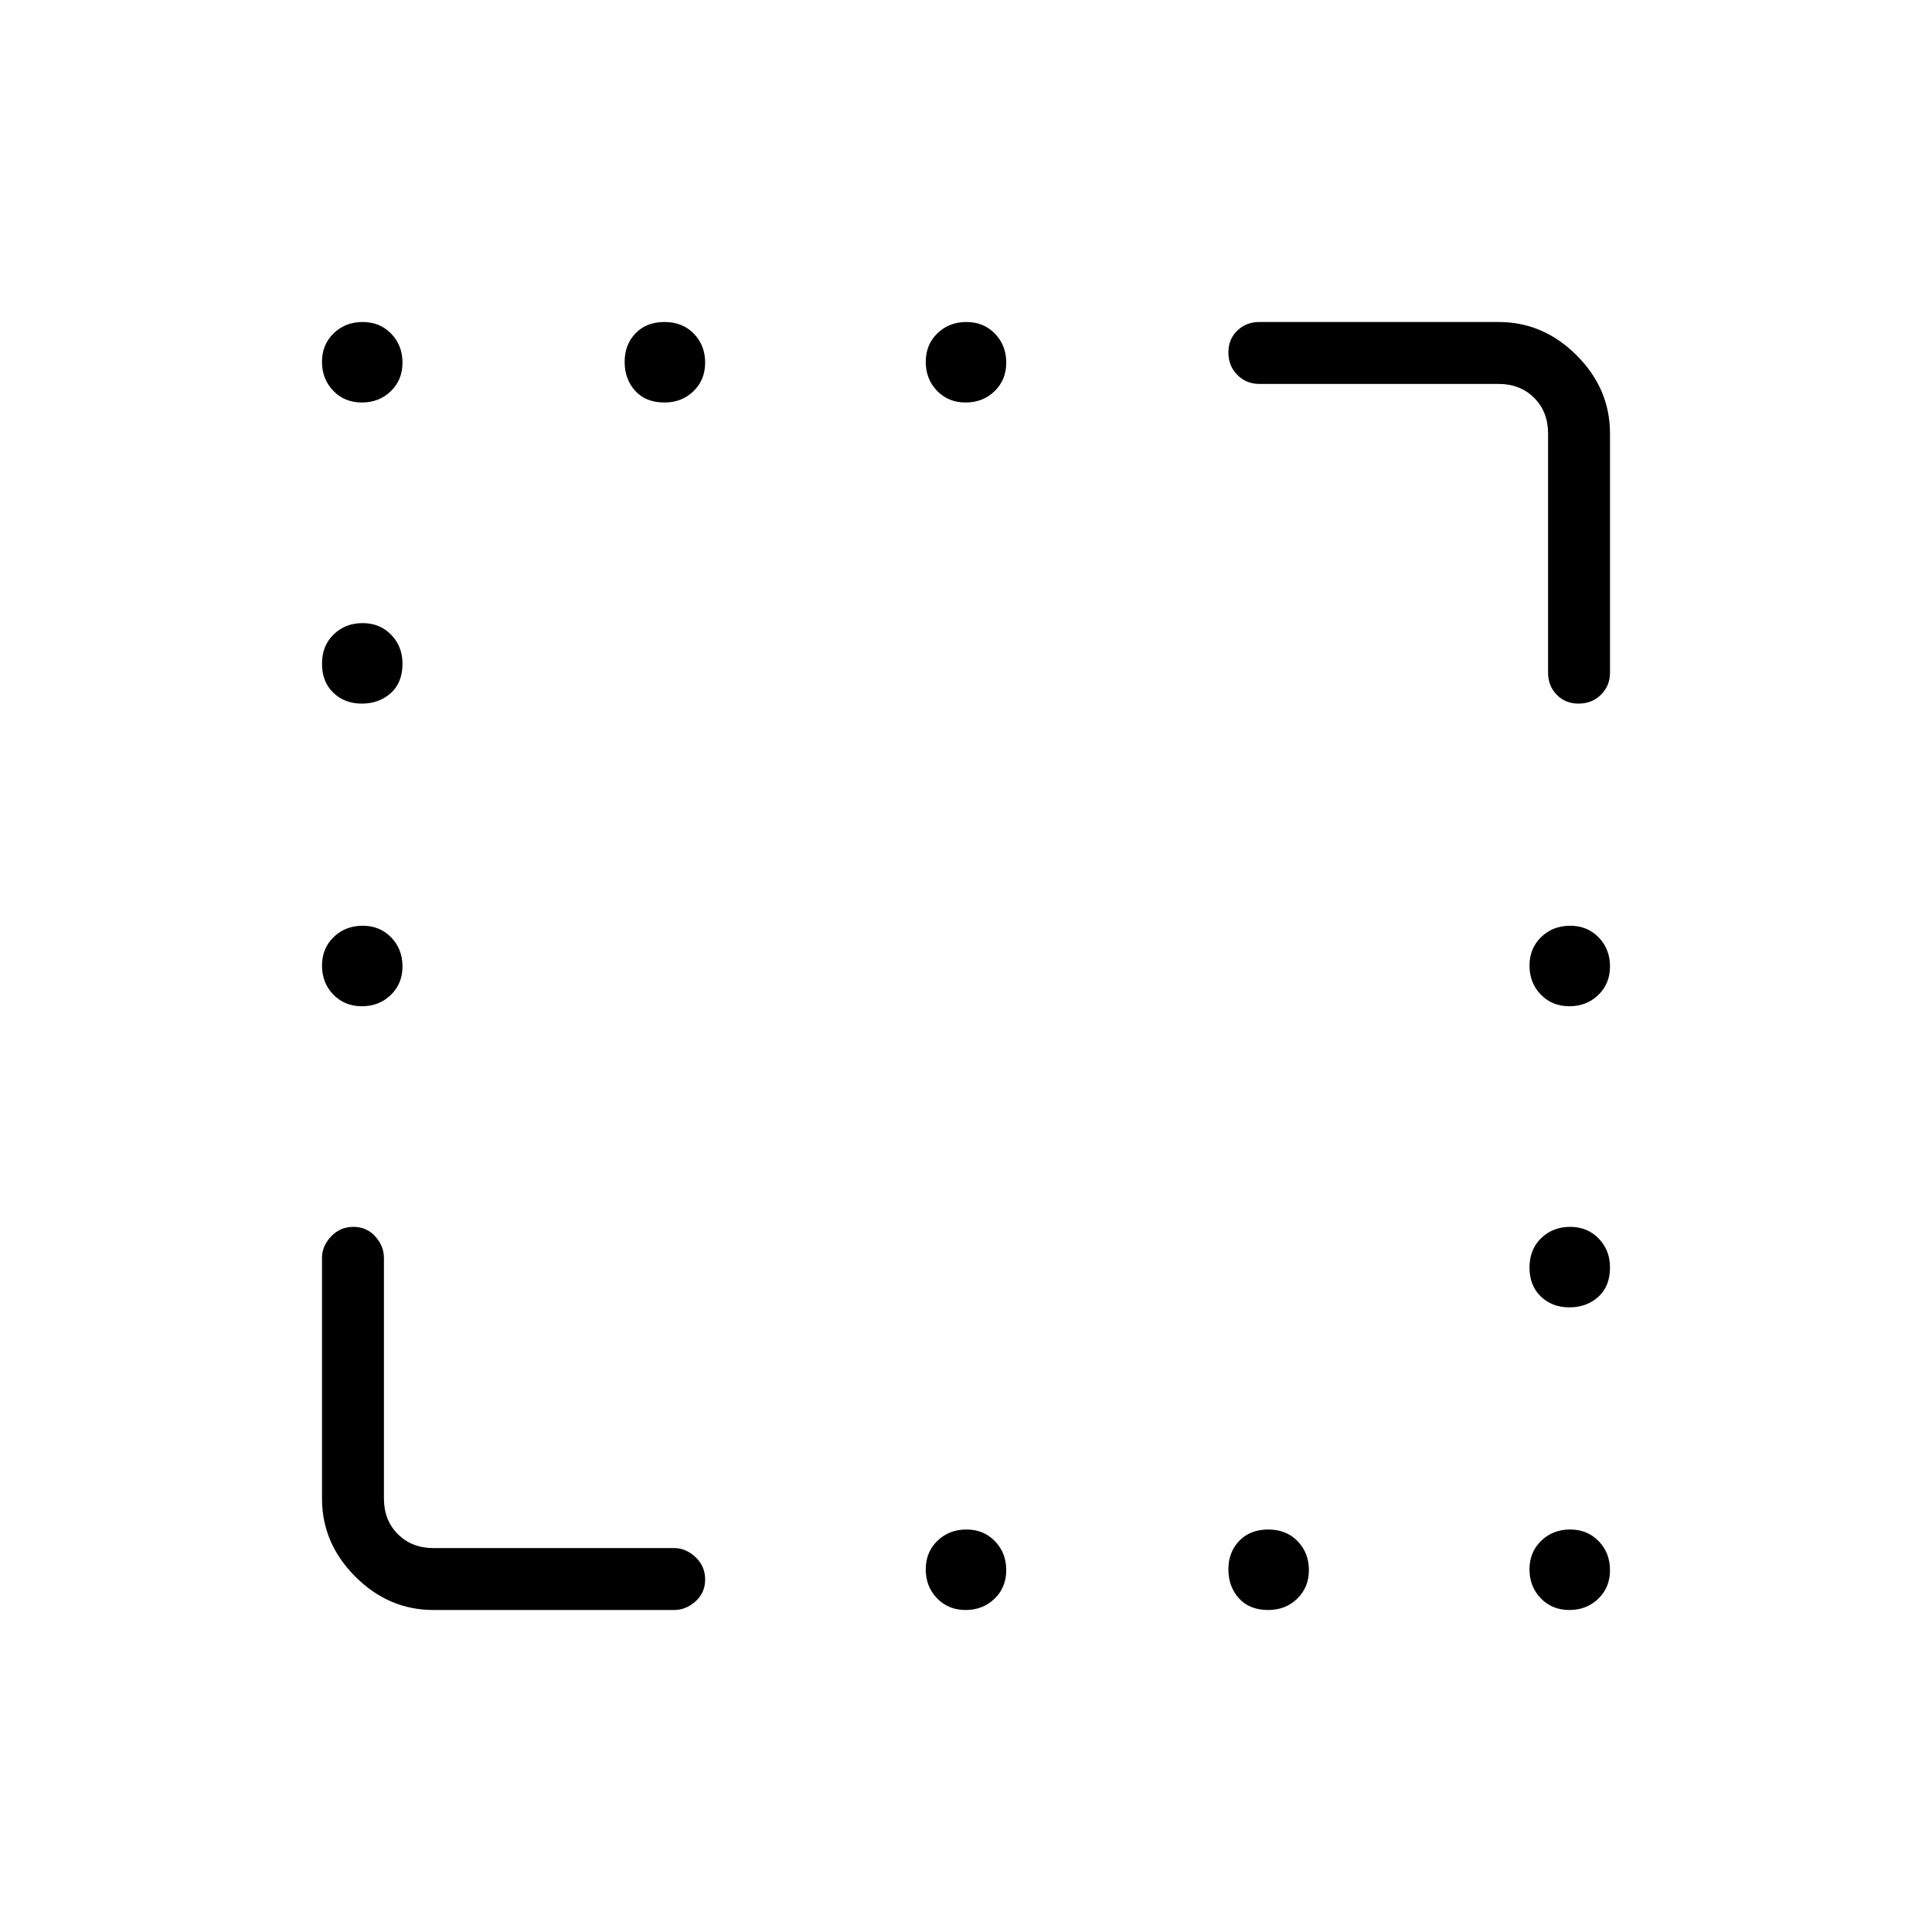 <svg xmlns="http://www.w3.org/2000/svg" width="48" height="48" viewBox="0 -960 960 960"><path d="M179.81-760q-8.58 0-14.19-5.8-5.62-5.81-5.62-14.39 0-8.58 5.8-14.19 5.81-5.62 14.39-5.62 8.58 0 14.19 5.8 5.62 5.81 5.62 14.39 0 8.58-5.8 14.19-5.81 5.62-14.39 5.62Zm150.4 0q-9.36 0-14.59-5.8-5.24-5.81-5.24-14.39 0-8.58 5.41-14.19 5.41-5.62 14.39-5.62 8.97 0 14.59 5.8 5.61 5.81 5.61 14.39 0 8.58-5.8 14.19-5.8 5.62-14.37 5.62Zm149.6 0q-8.58 0-14.19-5.8-5.62-5.81-5.62-14.39 0-8.58 5.8-14.19 5.81-5.62 14.39-5.62 8.58 0 14.19 5.8 5.62 5.81 5.62 14.39 0 8.58-5.8 14.19-5.81 5.62-14.39 5.62Zm-300 149.62q-8.58 0-14.19-5.41-5.62-5.41-5.62-14.39 0-8.97 5.8-14.59 5.81-5.61 14.39-5.61 8.58 0 14.19 5.8 5.62 5.8 5.62 14.37 0 9.36-5.8 14.59-5.81 5.24-14.39 5.24Zm0 150.38q-8.58 0-14.19-5.8-5.62-5.81-5.62-14.39 0-8.58 5.8-14.19 5.81-5.62 14.39-5.62 8.58 0 14.19 5.8 5.62 5.81 5.62 14.39 0 8.58-5.8 14.19-5.81 5.62-14.39 5.62Zm600 0q-8.58 0-14.19-5.8-5.62-5.81-5.62-14.39 0-8.58 5.8-14.19 5.81-5.62 14.39-5.62 8.58 0 14.19 5.8 5.62 5.81 5.62 14.39 0 8.58-5.8 14.19-5.81 5.62-14.39 5.62Zm0 149.62q-8.58 0-14.19-5.41-5.62-5.41-5.62-14.39 0-8.97 5.8-14.59 5.81-5.61 14.39-5.61 8.58 0 14.19 5.8 5.62 5.8 5.62 14.37 0 9.36-5.8 14.59-5.81 5.24-14.39 5.24ZM479.81-160q-8.58 0-14.19-5.8-5.62-5.81-5.62-14.39 0-8.58 5.8-14.19 5.81-5.62 14.39-5.62 8.58 0 14.19 5.8 5.62 5.81 5.62 14.39 0 8.58-5.8 14.19-5.81 5.62-14.39 5.62Zm150.4 0q-9.36 0-14.59-5.8-5.24-5.81-5.24-14.39 0-8.58 5.41-14.19 5.41-5.62 14.39-5.62 8.97 0 14.59 5.8 5.61 5.81 5.61 14.39 0 8.58-5.8 14.19-5.8 5.62-14.37 5.62Zm149.6 0q-8.58 0-14.19-5.8-5.62-5.81-5.62-14.39 0-8.58 5.8-14.19 5.81-5.62 14.39-5.62 8.58 0 14.19 5.8 5.62 5.81 5.62 14.39 0 8.58-5.8 14.19-5.81 5.62-14.39 5.62Zm-10.58-465.77v-118.85q0-10.76-6.92-17.69-6.93-6.92-17.69-6.92H625.77q-6.54 0-10.96-4.49-4.43-4.48-4.43-11.11 0-6.63 4.43-10.9 4.42-4.27 10.96-4.27h118.85q22.25 0 38.81 16.57Q800-766.87 800-744.62v118.85q0 6.54-4.48 10.96-4.49 4.43-11.12 4.43-6.63 0-10.9-4.43-4.27-4.42-4.27-10.96ZM160-215.38V-335q0-5.79 4.48-10.59 4.49-4.79 11.12-4.79 6.63 0 10.9 4.79 4.27 4.8 4.27 10.59v119.62q0 10.76 6.92 17.69 6.93 6.92 17.69 6.92H335q5.79 0 10.59 4.49 4.79 4.48 4.79 11.11 0 6.63-4.79 10.9Q340.79-160 335-160H215.38q-22.25 0-38.81-16.57Q160-193.13 160-215.38Z"/></svg>